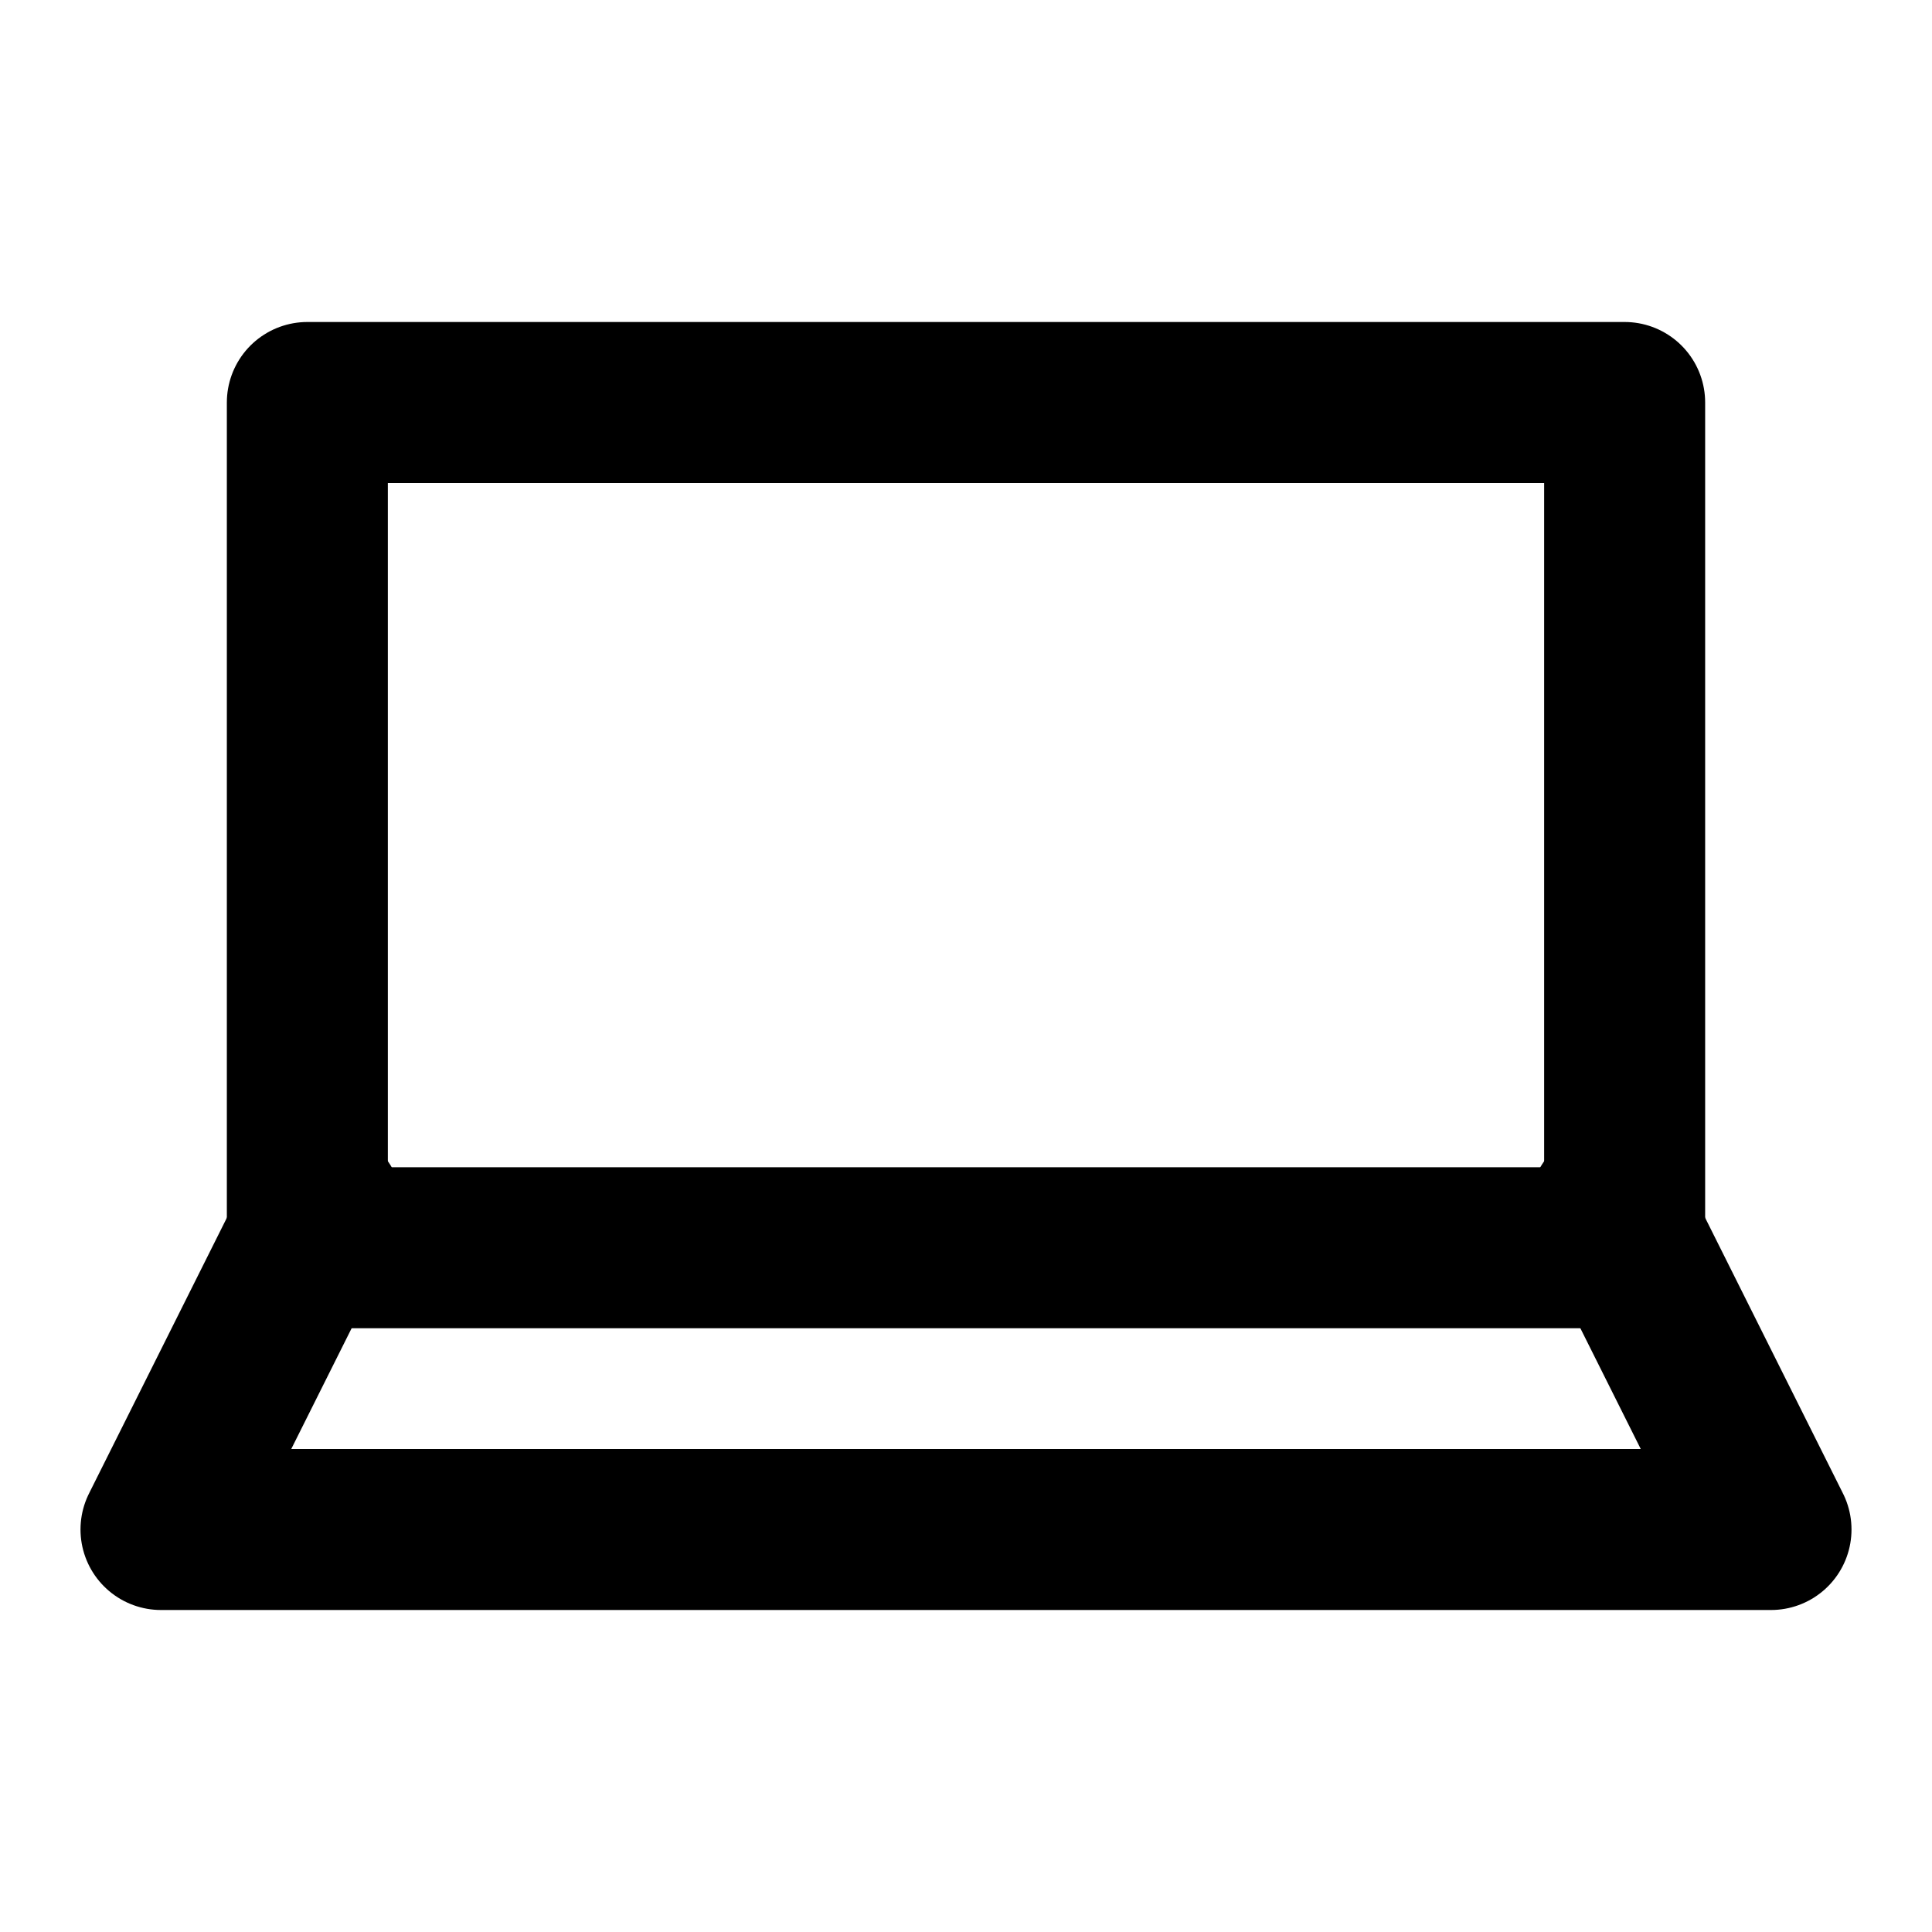 <svg
  xmlns="http://www.w3.org/2000/svg"
  width="24"
  height="24"
  viewBox="0 0 24 24"
  fill="none"
  stroke="currentColor"
  stroke-width="2"
  stroke-linecap="round"
  stroke-linejoin="round"
>
  <rect x="3.818" y="5" width="16.364" height="10.5" />
  <path d="M4 15L2 19H22L20 15" />
</svg>
